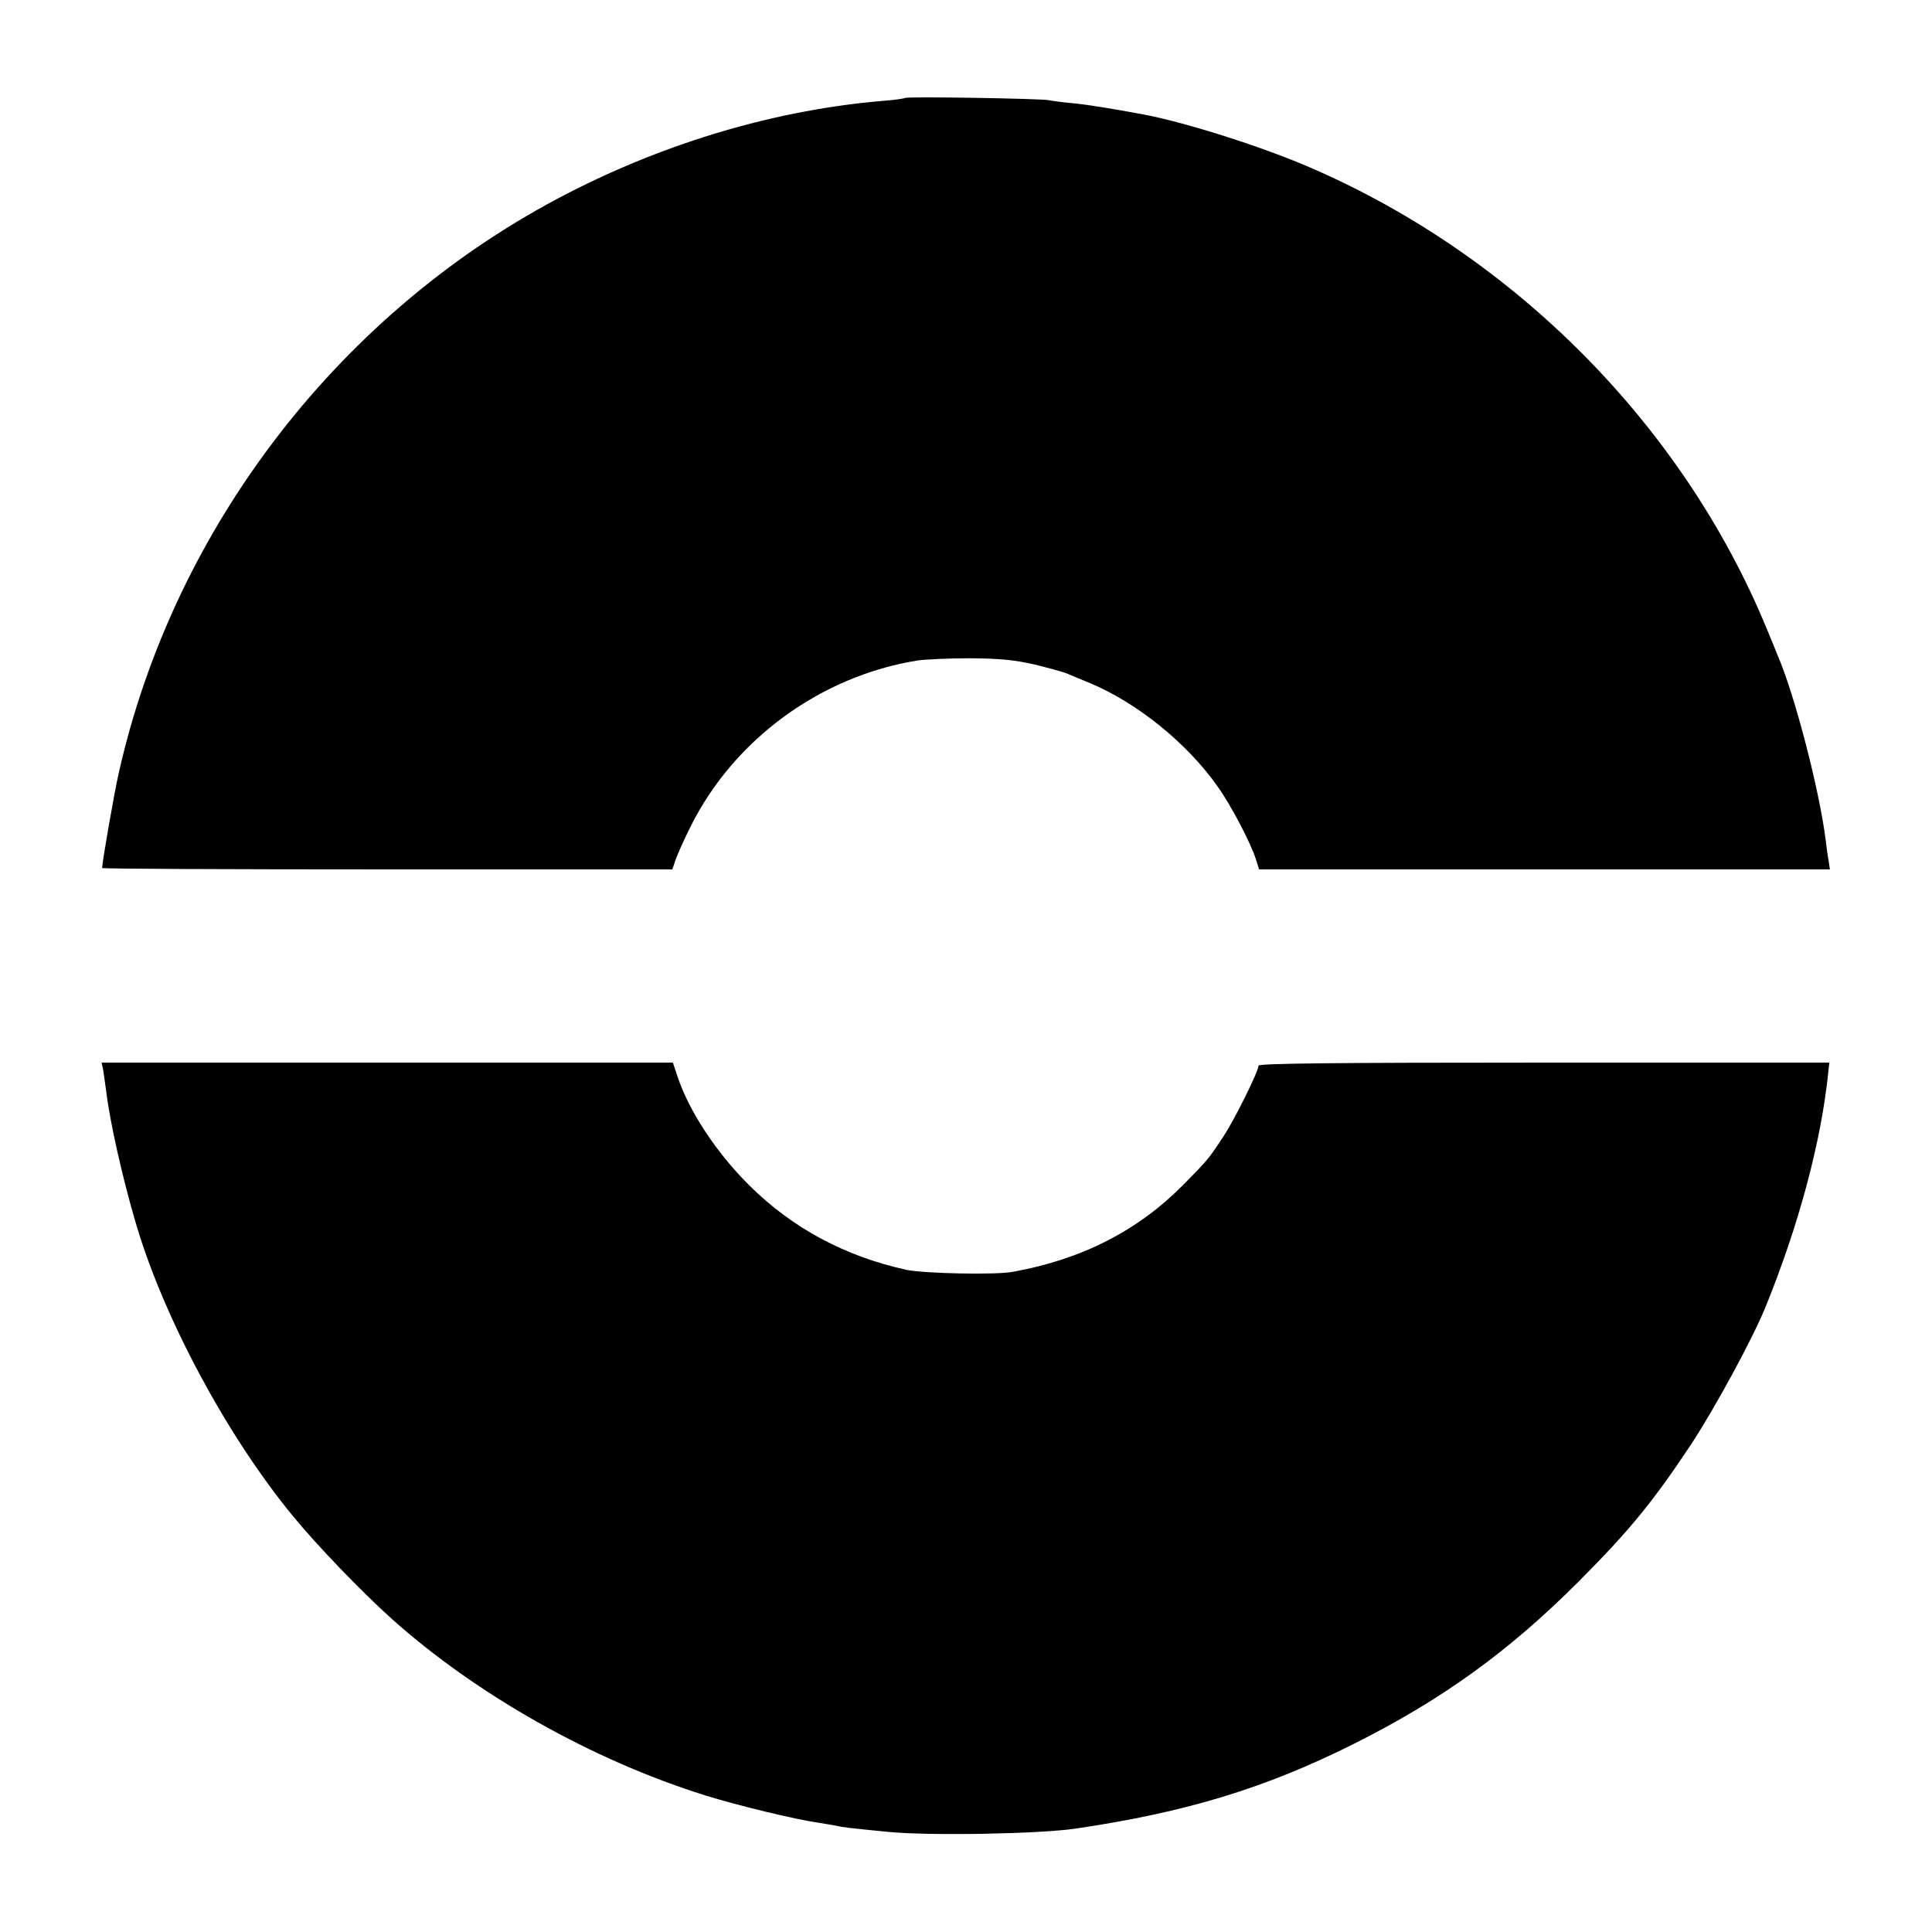<?xml version="1.0" standalone="no"?>
<!DOCTYPE svg PUBLIC "-//W3C//DTD SVG 20010904//EN"
 "http://www.w3.org/TR/2001/REC-SVG-20010904/DTD/svg10.dtd">
<svg version="1.0" xmlns="http://www.w3.org/2000/svg"
 width="700pt" height="700pt" viewBox="0 0 700 700"
 preserveAspectRatio="xMidYMid meet">
<g transform="translate(0,700) scale(0.1,-0.1)"
fill="#000000" stroke="none">
<path d="M3279 6645 c-3 -2 -36 -7 -74 -10 -383 -31 -783 -148 -1145 -334
-820 -420 -1429 -1206 -1630 -2103 -16 -70 -60 -323 -60 -343 0 -3 465 -5
1033 -5 l1033 0 13 38 c7 20 31 73 53 117 157 316 472 546 823 602 28 4 113 8
190 8 110 -1 160 -6 235 -23 52 -13 104 -27 115 -32 11 -5 48 -20 82 -34 171
-71 353 -217 465 -376 49 -69 118 -201 138 -262 l12 -38 1034 0 1034 0 -4 28
c-3 15 -8 50 -11 77 -23 184 -113 529 -174 670 -4 11 -23 56 -41 100 -302 731
-908 1344 -1646 1665 -176 77 -453 165 -609 195 -119 22 -205 36 -258 41 -34
3 -73 8 -87 11 -30 6 -516 14 -521 8z"/>
<path d="M374 3123 c2 -16 7 -50 11 -78 13 -110 60 -318 108 -480 101 -341
327 -763 565 -1054 90 -110 249 -275 362 -377 308 -275 726 -511 1135 -639
115 -36 330 -88 410 -99 22 -4 51 -8 65 -11 26 -6 35 -7 185 -22 148 -15 552
-8 685 12 397 59 681 145 1000 304 324 162 565 336 820 591 184 185 267 286
406 495 87 132 222 381 269 495 122 299 205 607 230 863 l3 27 -1034 0 c-764
0 -1034 -3 -1034 -11 0 -20 -87 -196 -127 -256 -53 -81 -58 -87 -148 -178
-164 -165 -366 -268 -615 -313 -62 -12 -323 -6 -385 7 -224 49 -415 152 -570
306 -119 118 -218 268 -260 394 l-17 51 -1035 0 -1035 0 6 -27z"/>
</g>
</svg>
